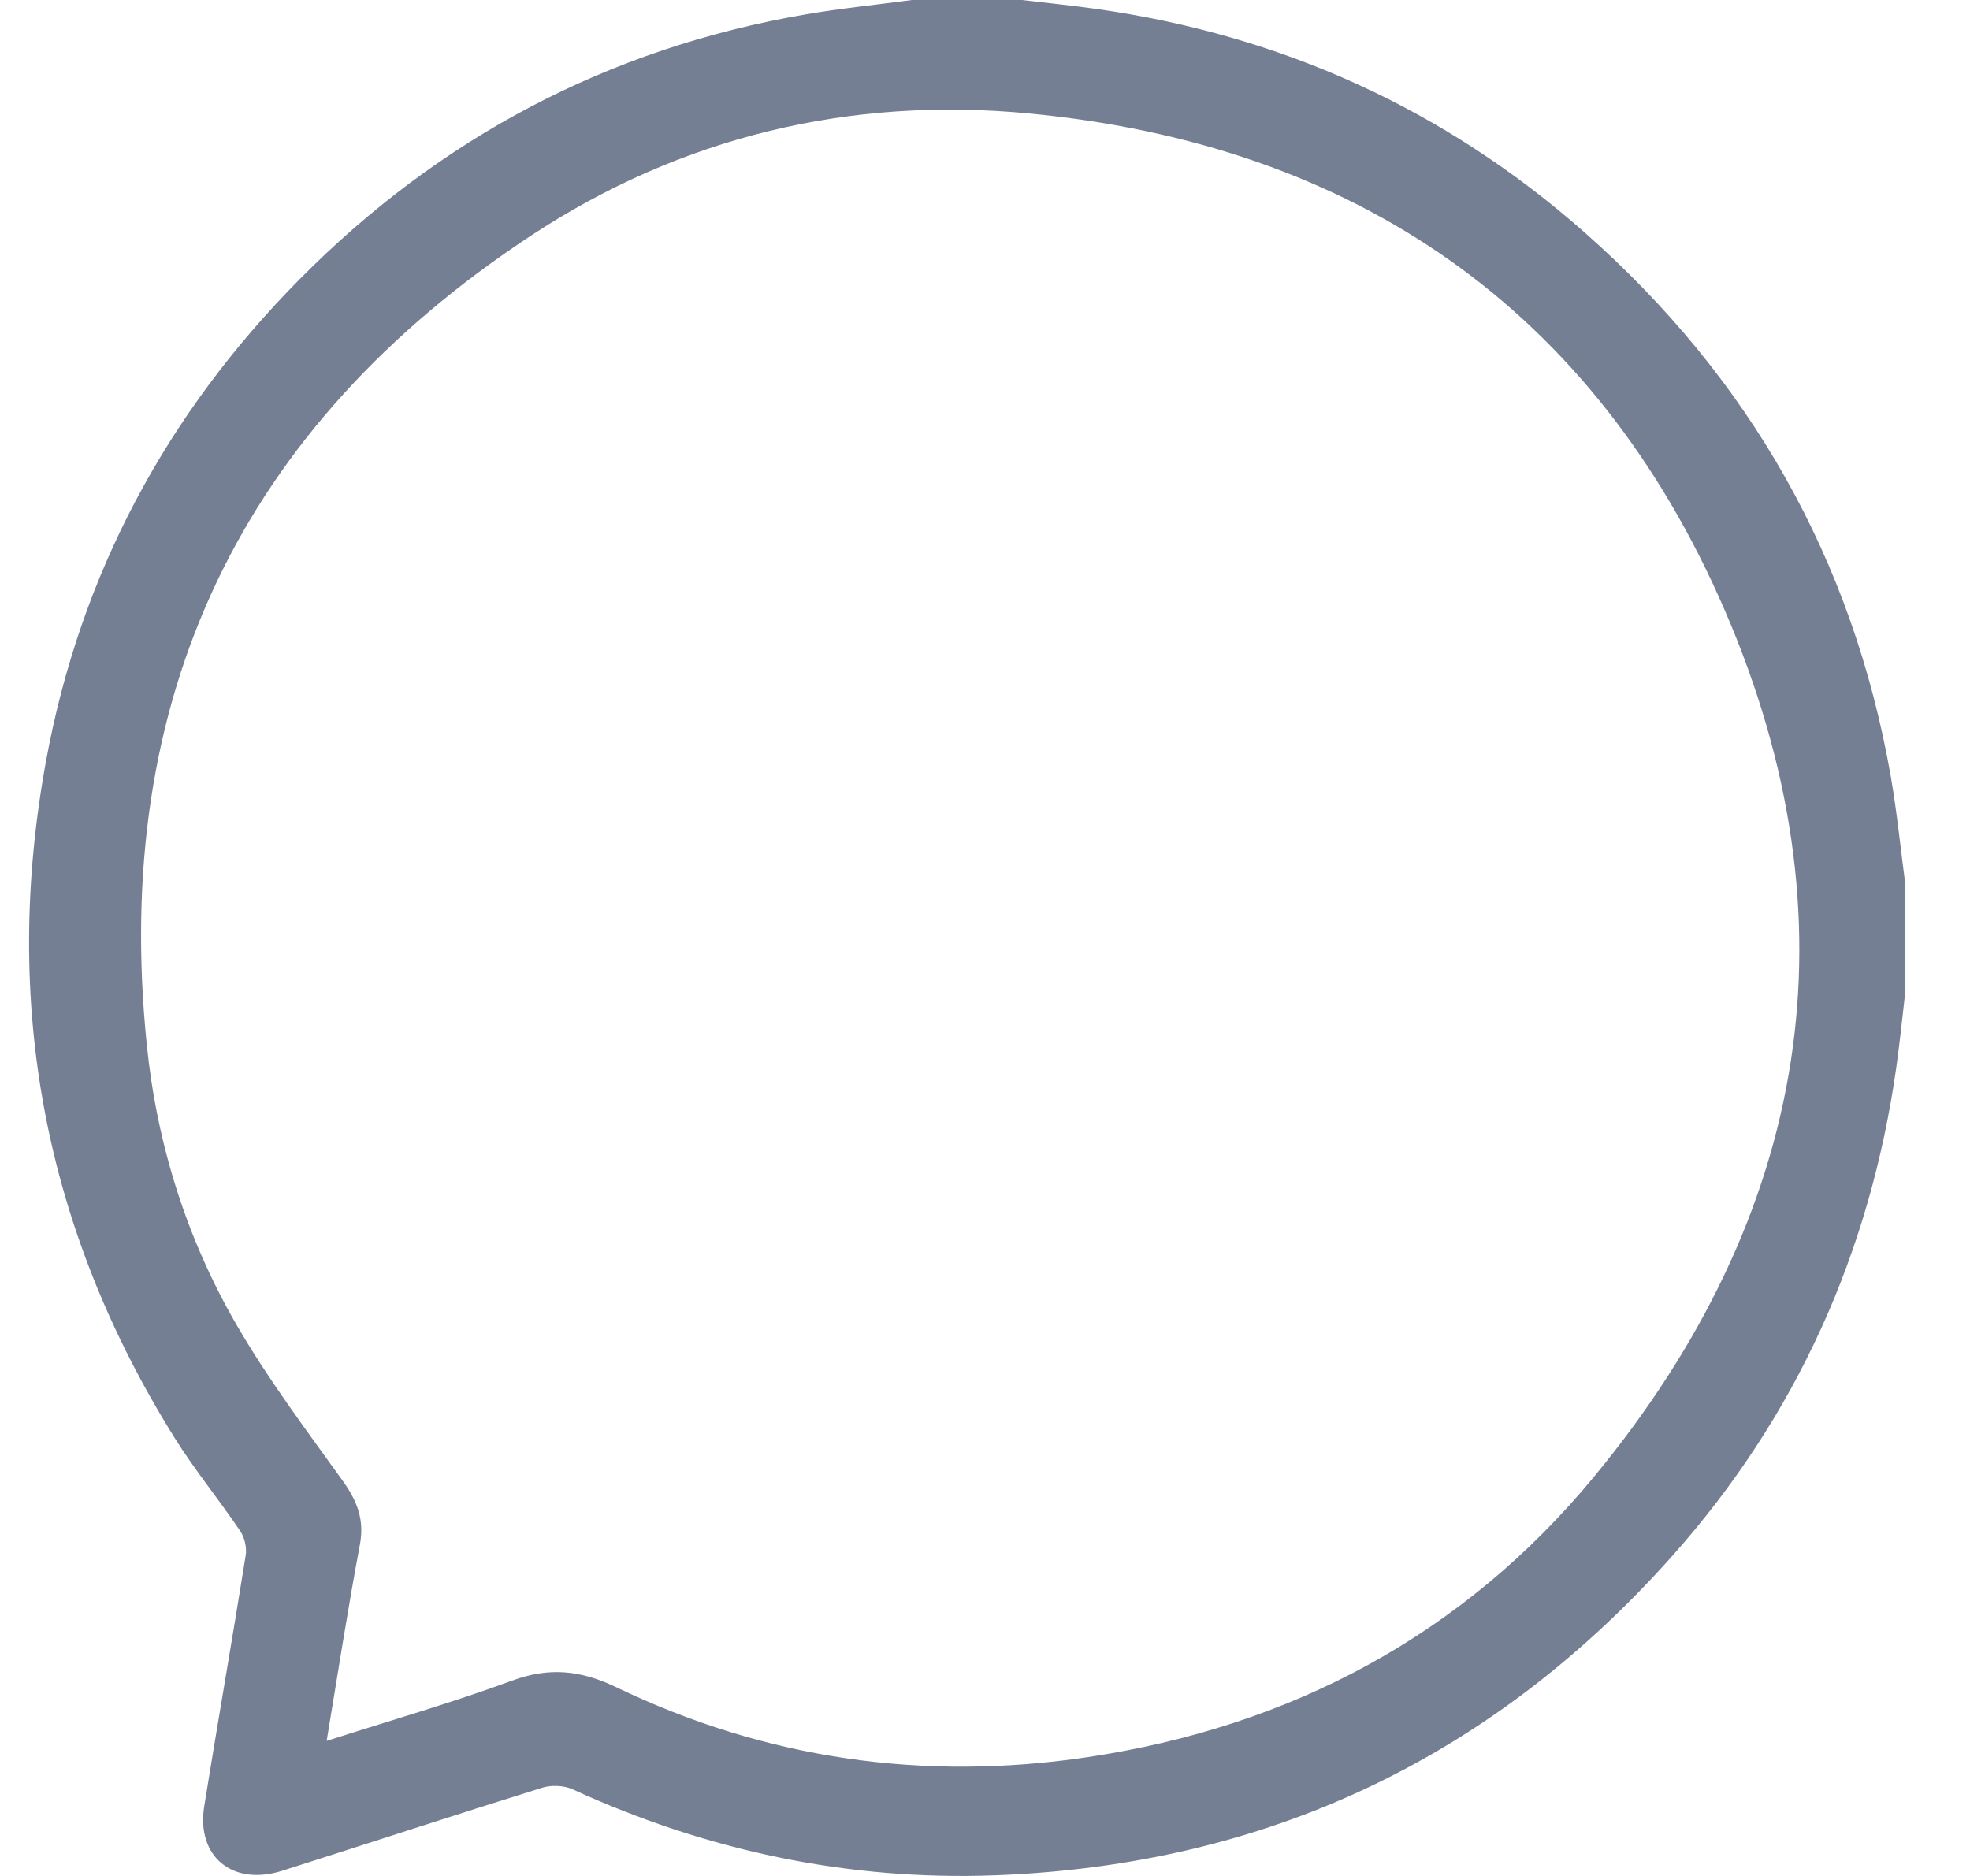 <svg width="21" height="20" viewBox="0 0 21 20" fill="none" xmlns="http://www.w3.org/2000/svg">
<path d="M20.309 9.415C20.309 9.805 20.309 10.196 20.309 10.587C20.278 10.85 20.252 11.114 20.215 11.376C19.936 13.349 19.153 15.096 17.829 16.585C15.911 18.742 13.498 19.884 10.612 19.993C9.04 20.052 7.536 19.732 6.103 19.076C6.009 19.033 5.873 19.029 5.774 19.061C4.85 19.349 3.93 19.651 3.007 19.945C2.479 20.112 2.091 19.793 2.177 19.257C2.32 18.365 2.477 17.475 2.619 16.582C2.633 16.499 2.607 16.39 2.559 16.32C2.334 15.986 2.076 15.673 1.863 15.332C0.471 13.104 0.018 10.69 0.491 8.111C0.856 6.123 1.775 4.41 3.195 2.976C4.69 1.466 6.486 0.516 8.584 0.154C8.961 0.089 9.343 0.051 9.722 0C10.113 0 10.504 0 10.894 0C11.158 0.031 11.423 0.058 11.686 0.095C13.658 0.374 15.402 1.162 16.894 2.48C18.652 4.032 19.751 5.964 20.156 8.28C20.221 8.656 20.259 9.037 20.309 9.415ZM3.482 18.56C4.162 18.342 4.818 18.153 5.457 17.918C5.854 17.771 6.188 17.805 6.57 17.988C8.162 18.754 9.846 18.994 11.588 18.734C13.758 18.41 15.601 17.432 16.996 15.739C19.293 12.954 19.818 9.814 18.384 6.502C16.998 3.301 14.447 1.54 10.964 1.209C9.057 1.027 7.258 1.46 5.662 2.511C2.568 4.549 1.186 7.441 1.565 11.141C1.673 12.199 1.99 13.208 2.524 14.128C2.858 14.705 3.262 15.242 3.652 15.785C3.806 15.999 3.887 16.2 3.836 16.47C3.708 17.152 3.602 17.839 3.482 18.56Z" fill="#757F94"/>
</svg>
